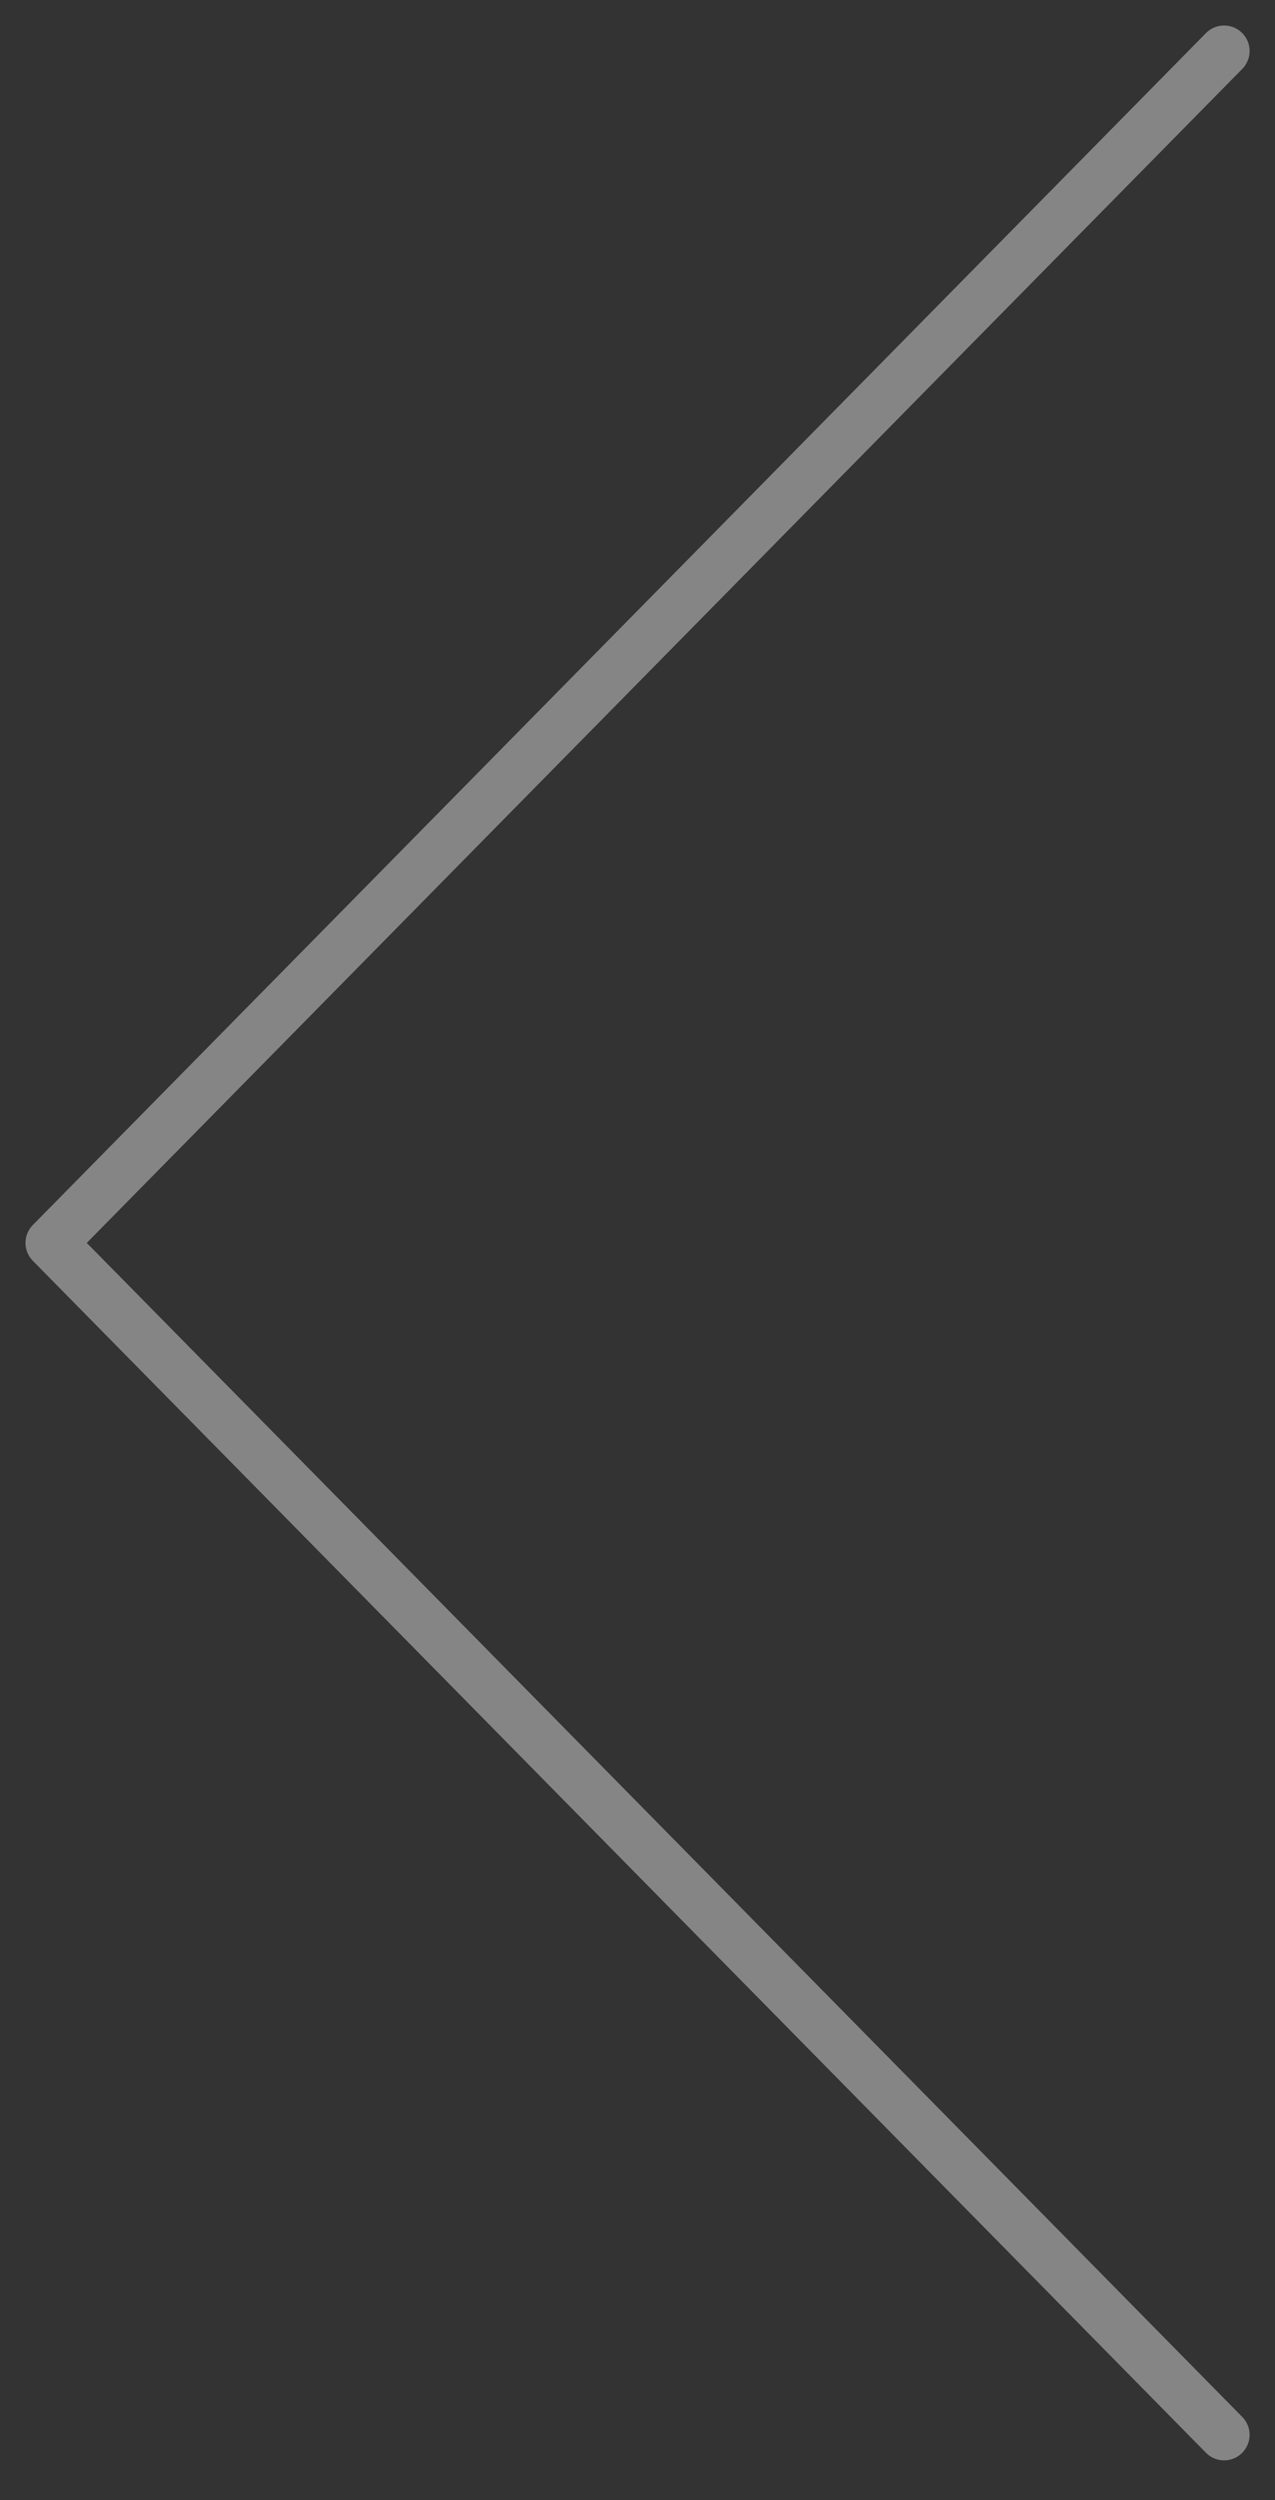 <svg width="25" height="49" viewBox="0 0 25 49" fill="none" xmlns="http://www.w3.org/2000/svg">
<rect x="0" y="0" width="25" height="49" fill="#333333" stroke="none"/>
<path opacity="0.8" d="M24.002 1L1 24.361L24.002 47.723" stroke="white" stroke-opacity="0.5" stroke-linecap="round" stroke-linejoin="round"/>
</svg>
